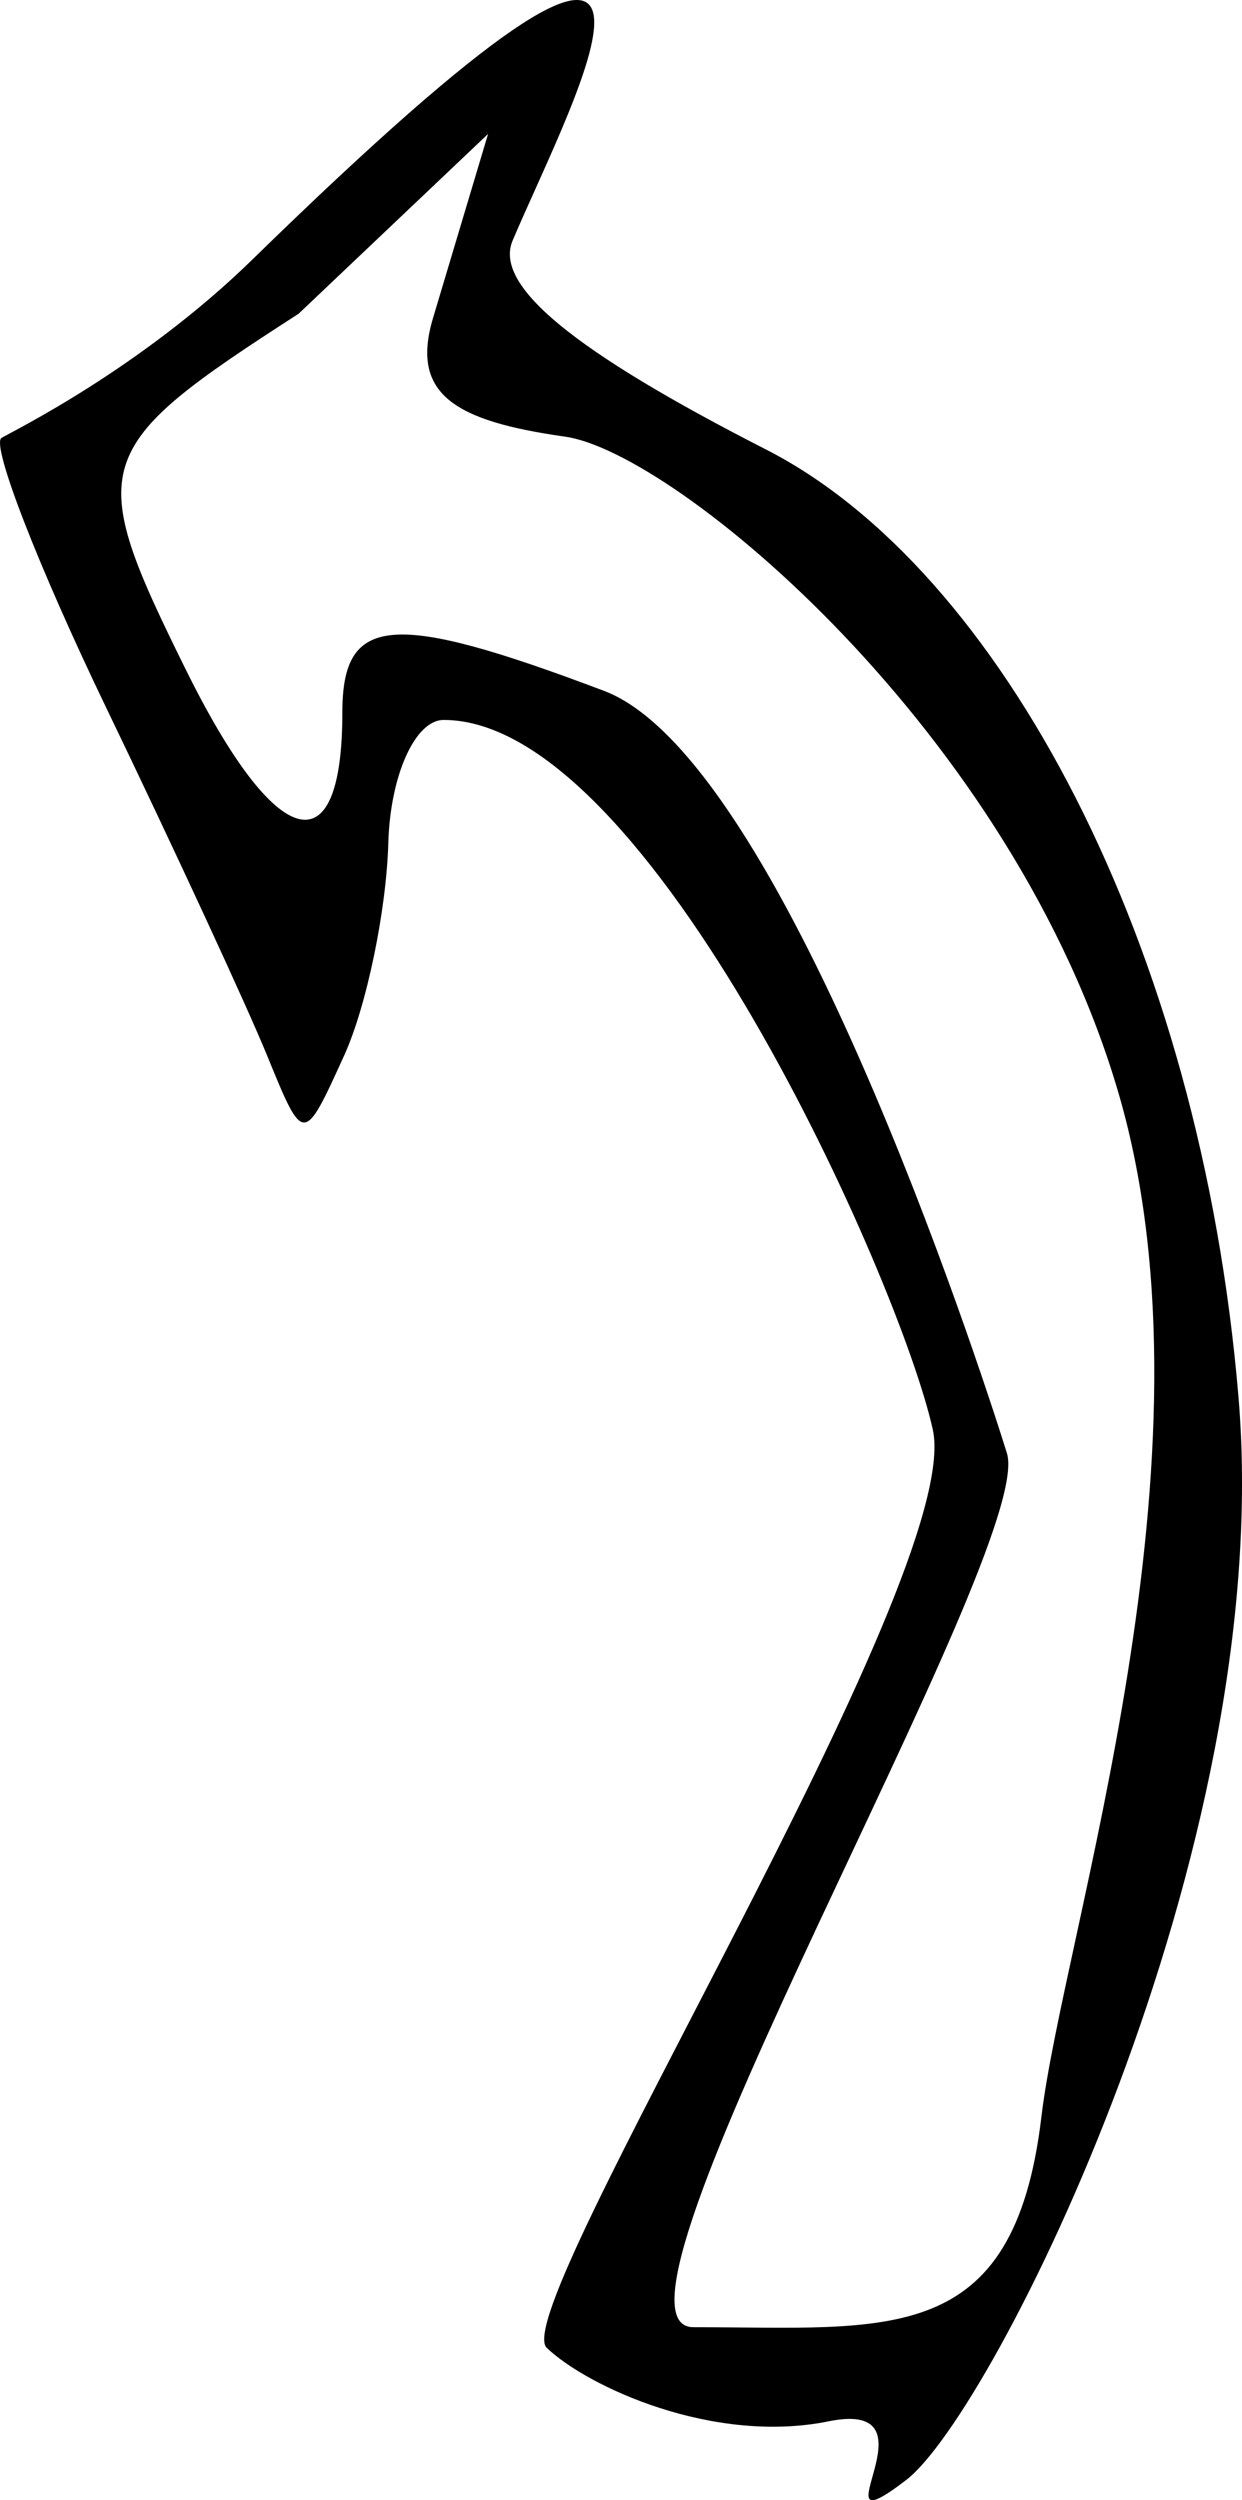 <?xml version="1.0" encoding="UTF-8" standalone="no"?>
<!-- Created with Inkscape (http://www.inkscape.org/) -->

<svg
   xmlns:dc="http://purl.org/dc/elements/1.1/"
   xmlns:cc="http://creativecommons.org/ns#"
   xmlns:rdf="http://www.w3.org/1999/02/22-rdf-syntax-ns#"
   xmlns:svg="http://www.w3.org/2000/svg"
   xmlns="http://www.w3.org/2000/svg"
   xmlns:sodipodi="http://sodipodi.sourceforge.net/DTD/sodipodi-0.dtd"
   xmlns:inkscape="http://www.inkscape.org/namespaces/inkscape"
   width="80.635"
   height="162.316"
   id="svg2"
   version="1.1"
   inkscape:version="0.48.0 r9654"
   inkscape:export-filename="/Volumes/aasa/www/seattlesoundbytes.com/site/img/members/revathi-arrow1.png"
   inkscape:export-xdpi="27.58"
   inkscape:export-ydpi="27.58"
   sodipodi:docname="revathi-arrow1.svg">
  <defs
     id="defs4" />
  <sodipodi:namedview
     id="base"
     pagecolor="#ffffff"
     bordercolor="#666666"
     borderopacity="1.0"
     inkscape:pageopacity="0.0"
     inkscape:pageshadow="2"
     inkscape:zoom="2.8"
     inkscape:cx="49.52458"
     inkscape:cy="69.056588"
     inkscape:document-units="px"
     inkscape:current-layer="layer1"
     showgrid="false"
     fit-margin-top="0"
     fit-margin-left="0"
     fit-margin-right="0"
     fit-margin-bottom="0"
     inkscape:window-width="1276"
     inkscape:window-height="756"
     inkscape:window-x="4"
     inkscape:window-y="0"
     inkscape:window-maximized="1" />
  <g
     inkscape:label="Layer 1"
     inkscape:groupmode="layer"
     id="layer1"
     transform="translate(-119.928,-2.789)">
    <path
       style="fill:#000000"
       d="m 173.725,159.983 c 7.5,-1.52 -1.266,8.65 5.048,3.8 5.598,-4.3 24.036,-40.787 21.564,-70.28 C 197.865,64.01 184.843,39.726 169.664,31.973 157.111,25.562 151.972,21.324 153.21,18.404 c 4.023,-9.488 15.525,-30.43 -16.884,1.223 -7.287,7.117 -15.599,11.169 -16.298,11.591 -0.699,0.422 2.361,8.308 6.799,17.524 4.438,9.216 9.135,19.371 10.439,22.565 2.37,5.808 2.37,5.808 5.009,0 1.451,-3.194 2.74,-9.401 2.864,-13.793 0.124,-4.392 1.741,-7.985 3.594,-7.985 13.403,0 29.631,36.455 31.755,46.068 2.125,9.613 -27.713,57.092 -25.063,59.617 2.65,2.525 10.8,6.29 18.301,4.77 z M 185.302,97.133 C 183.38,90.989 170.651,51.991 159.143,47.64 c -13.783,-5.212 -16.988,-4.947 -16.988,1.405 0,10.231 -4.297,9.075 -10.135,-2.727 -6.633,-13.408 -6.325,-14.384 7.295,-23.161 l 12.301,-11.673 -3.574,11.95 c -1.483,4.958 1.416,6.692 8.574,7.703 7.158,1.011 29.14,19.197 35.96,42.721 6.82,23.524 -3.614,54.384 -5.037,66.364 -1.792,15.088 -9.97,13.65 -22.591,13.65 -7.56,0 22.275,-50.594 20.353,-56.738 z"
       id="path3057"
       inkscape:connector-curvature="0"
       sodipodi:nodetypes="sszssssssscszzszsssscszzssz" />
  </g>
</svg>
